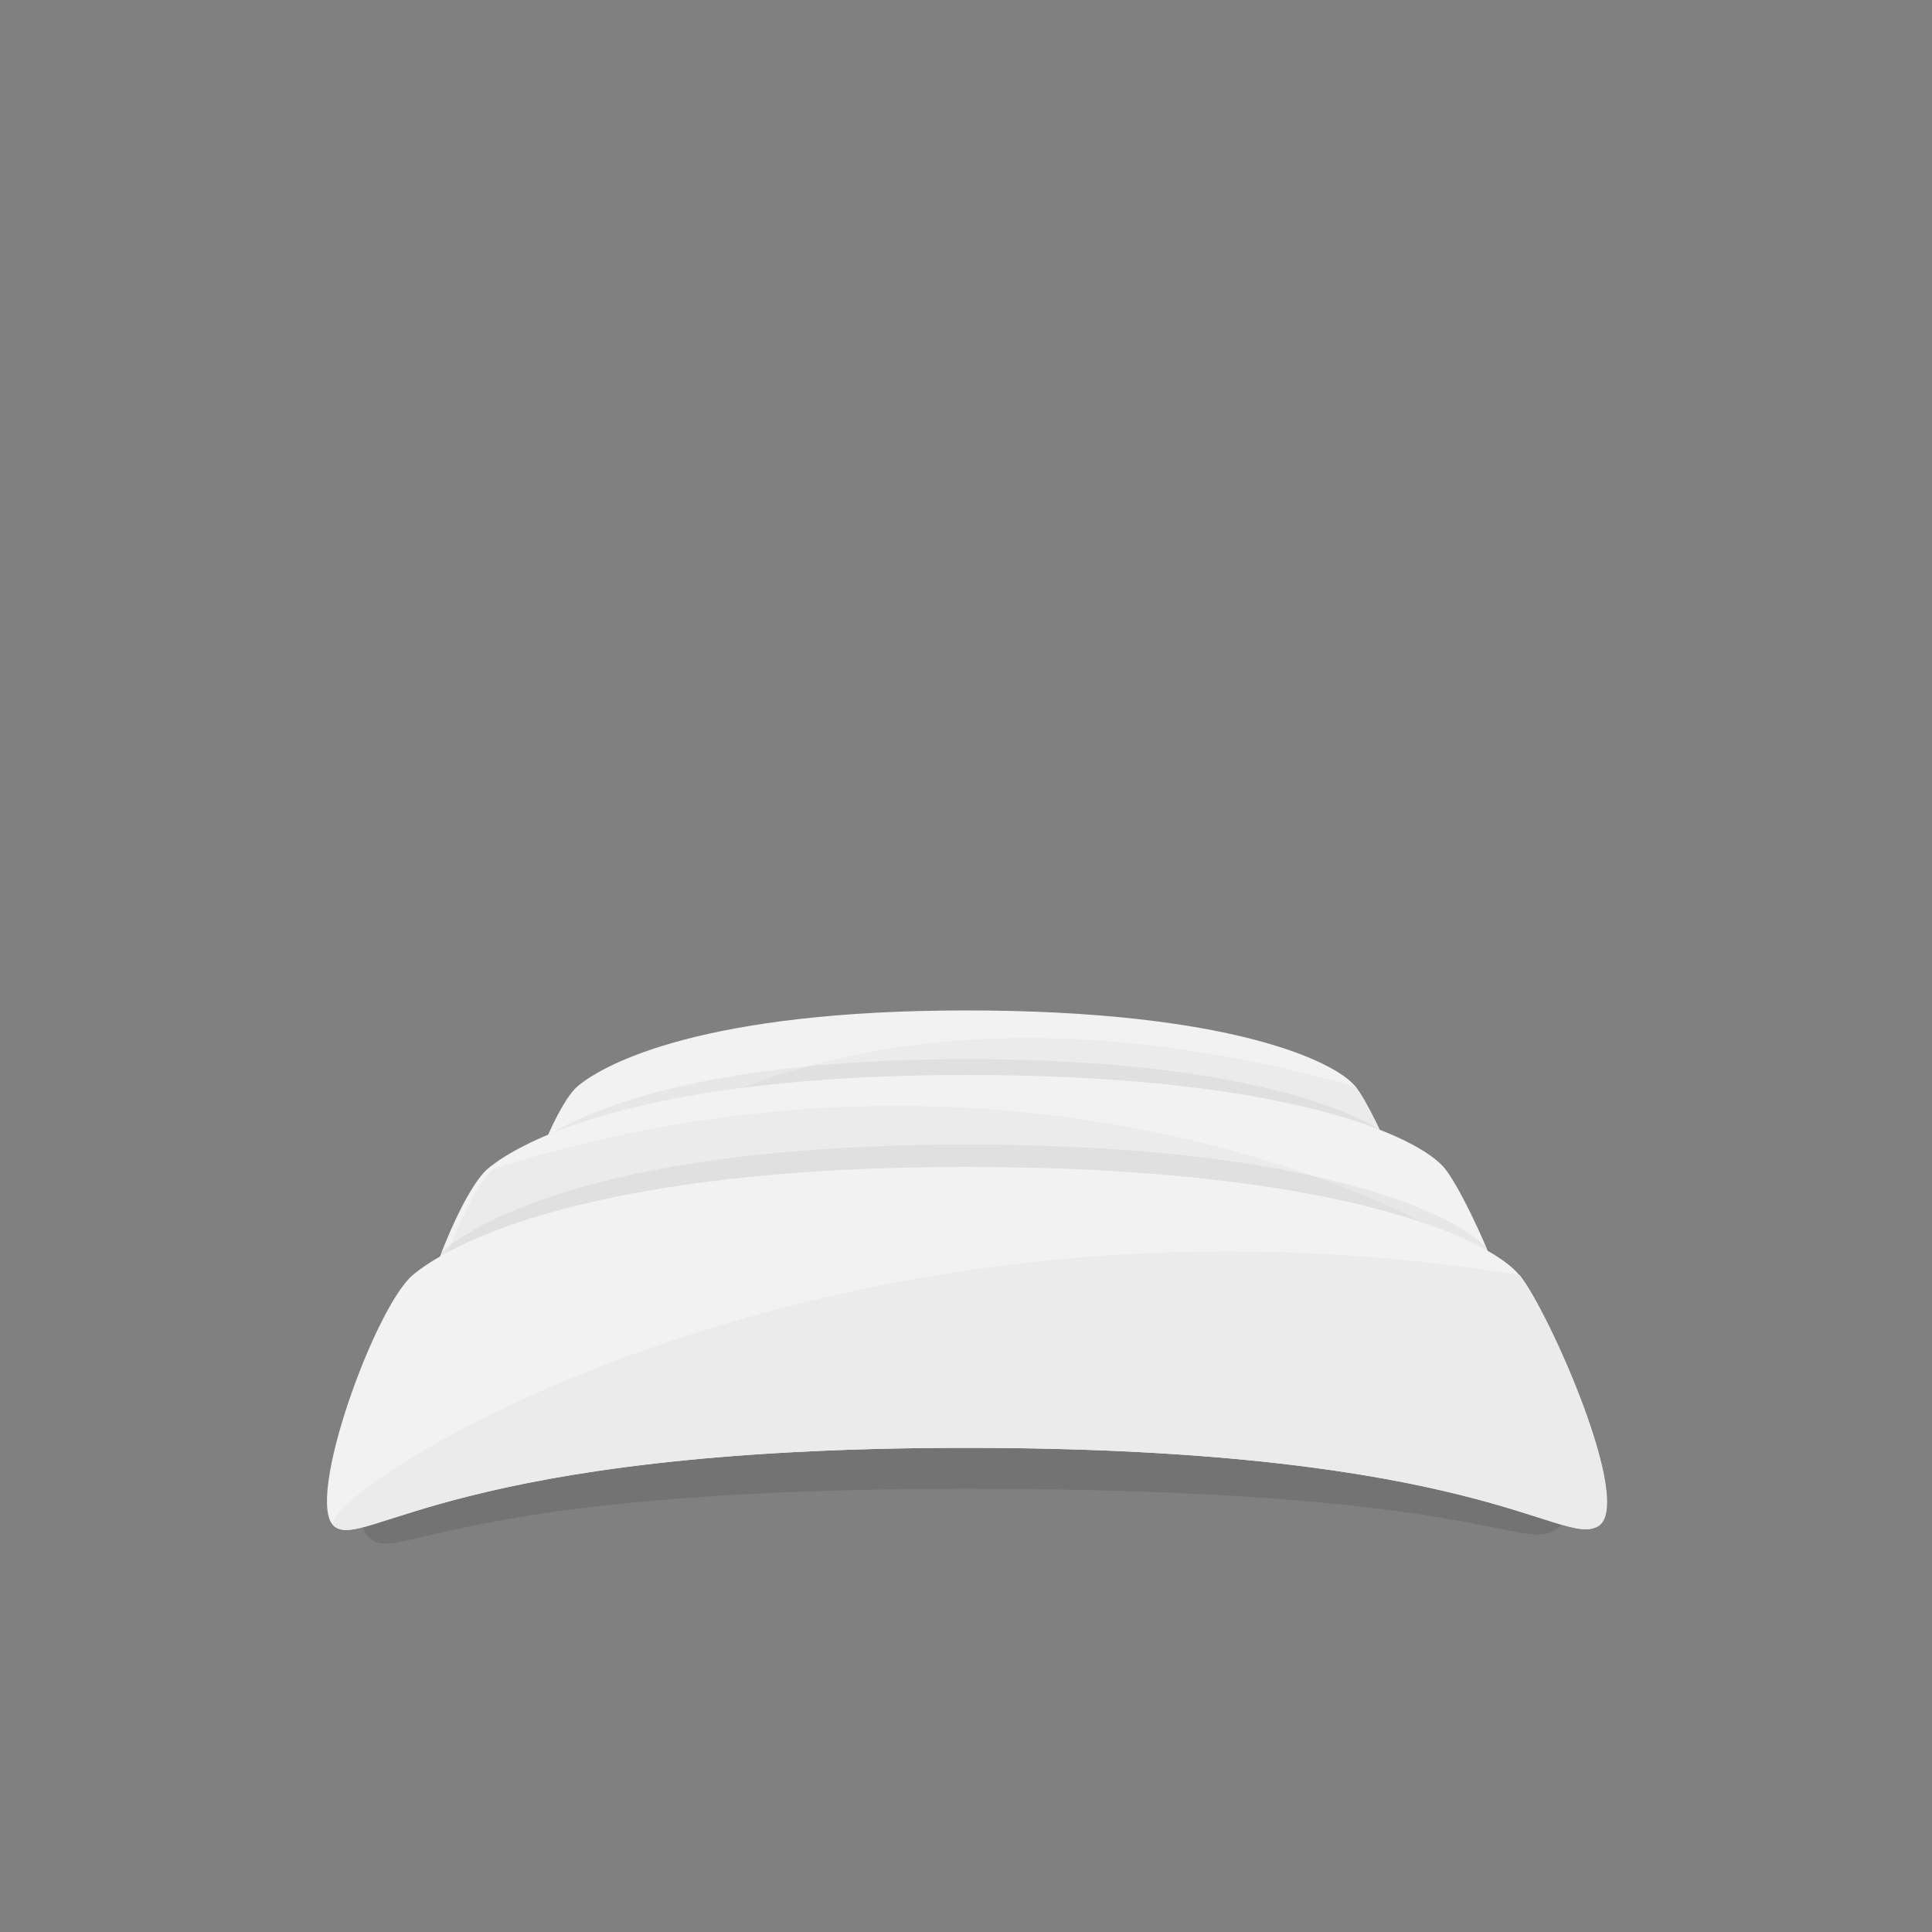 <?xml version="1.0" encoding="utf-8"?>
<!-- Generator: Adobe Illustrator 18.0.0, SVG Export Plug-In . SVG Version: 6.00 Build 0)  -->
<!DOCTYPE svg PUBLIC "-//W3C//DTD SVG 1.1//EN" "http://www.w3.org/Graphics/SVG/1.1/DTD/svg11.dtd">
<svg version="1.1" id="content" xmlns="http://www.w3.org/2000/svg" xmlns:xlink="http://www.w3.org/1999/xlink" x="0px" y="0px"
	 width="500px" height="500px" viewBox="0 0 500 500" enable-background="new 0 0 500 500" xml:space="preserve">
<rect x="0" y="0" width="500" height="500" fill="#808080" stroke="none"/>
<rect id="position" display="none" fill="none" stroke="#000000" width="500" height="500"/>
<g id="bounds" display="none">
	<rect x="0.2" y="80.2" display="inline" fill="none" stroke="#EAEAEA" stroke-miterlimit="10" width="499.5" height="499.5"/>
</g>
<g>
	<path fill="#F2F2F2" d="M149.4,281.2c6.9-5.9,32.6-19.7,100.7-19.7s95.5,13.2,100.7,19.7c5.2,6.5,21,41.8,14.3,45.7
		c-6.7,3.9-21.7-14.3-115-14.3s-109.5,18.7-115,14.3C129.6,322.5,142.5,287.1,149.4,281.2z"/>
	<path fill="#EBEBEB" d="M350.8,281.2c5.2,6.5,21,41.8,14.3,45.7c-6.7,3.9-21.7-14.3-115-14.3s-109.5,18.7-115,14.3
		C129.6,322.5,193.5,237.2,350.8,281.2z"/>
	<path opacity="5.000000e-02" enable-background="new    " d="M135.6,298.4c7.8-7.2,37.1-24.3,114.5-24.3
		c77.4,0,108.5,16.2,114.5,24.3c6,8,23.8,51.5,16.2,56.2c-7.6,4.8-24.6-17.6-130.7-17.6s-124.5,23-130.7,17.6
		S127.8,305.7,135.6,298.4z"/>
	<path fill="#F2F2F2" d="M126.2,302.5c8.5-7.2,40.1-24.3,123.9-24.3c83.8,0,117.5,16.2,123.9,24.3c6.4,8,25.8,51.5,17.6,56.2
		c-8.2,4.8-26.7-17.6-141.5-17.6c-114.8,0-134.7,23-141.5,17.6C101.8,353.3,117.7,309.7,126.2,302.5z"/>
	<path fill="#EBEBEB" d="M127.7,302.5c155.2-49.1,274,27.9,265.8,32.7c-8.2,4.8-27.1,6-141.9,6s-134.7,23-141.5,17.6
		C103.4,353.3,119.2,309.7,127.7,302.5z"/>
	<path opacity="5.000000e-02" enable-background="new    " d="M114.1,324.2c9.3-8.3,44-28,135.9-28c91.9,0,128.8,18.8,135.9,28
		s28.3,59.5,19.3,65c-9,5.5-29.2-20.3-155.2-20.3c-126,0-147.8,26.6-155.2,20.3S104.8,332.6,114.1,324.2z"/>
	<path opacity="0.1" enable-background="new    " d="M106.8,340.6c9.8-8.3,46.4-28,143.2-28s135.8,18.8,143.2,28
		c7.5,9.3,18.8,49.8,9.4,55.4c-9.5,5.5-19.9-10.7-152.6-10.7s-146.4,19.2-154.2,12.9C88.1,391.9,97,349,106.8,340.6z"/>
	<path fill="#F2F2F2" d="M106.8,330c9.8-8.3,46.4-28,143.2-28s135.8,18.8,143.2,28c7.5,9.3,29.8,59.5,20.3,65
		c-9.5,5.5-30.8-20.3-163.6-20.3S94.3,401.3,86.5,395S97,338.3,106.8,330z"/>
	<path fill="#EBEBEB" d="M393.3,330c7.5,9.3,29.8,59.5,20.3,65c-9.5,5.5-30.8-20.3-163.6-20.3S94.3,401.3,86.5,395
		S209.8,300.1,393.3,330z"/>
</g>
</svg>
